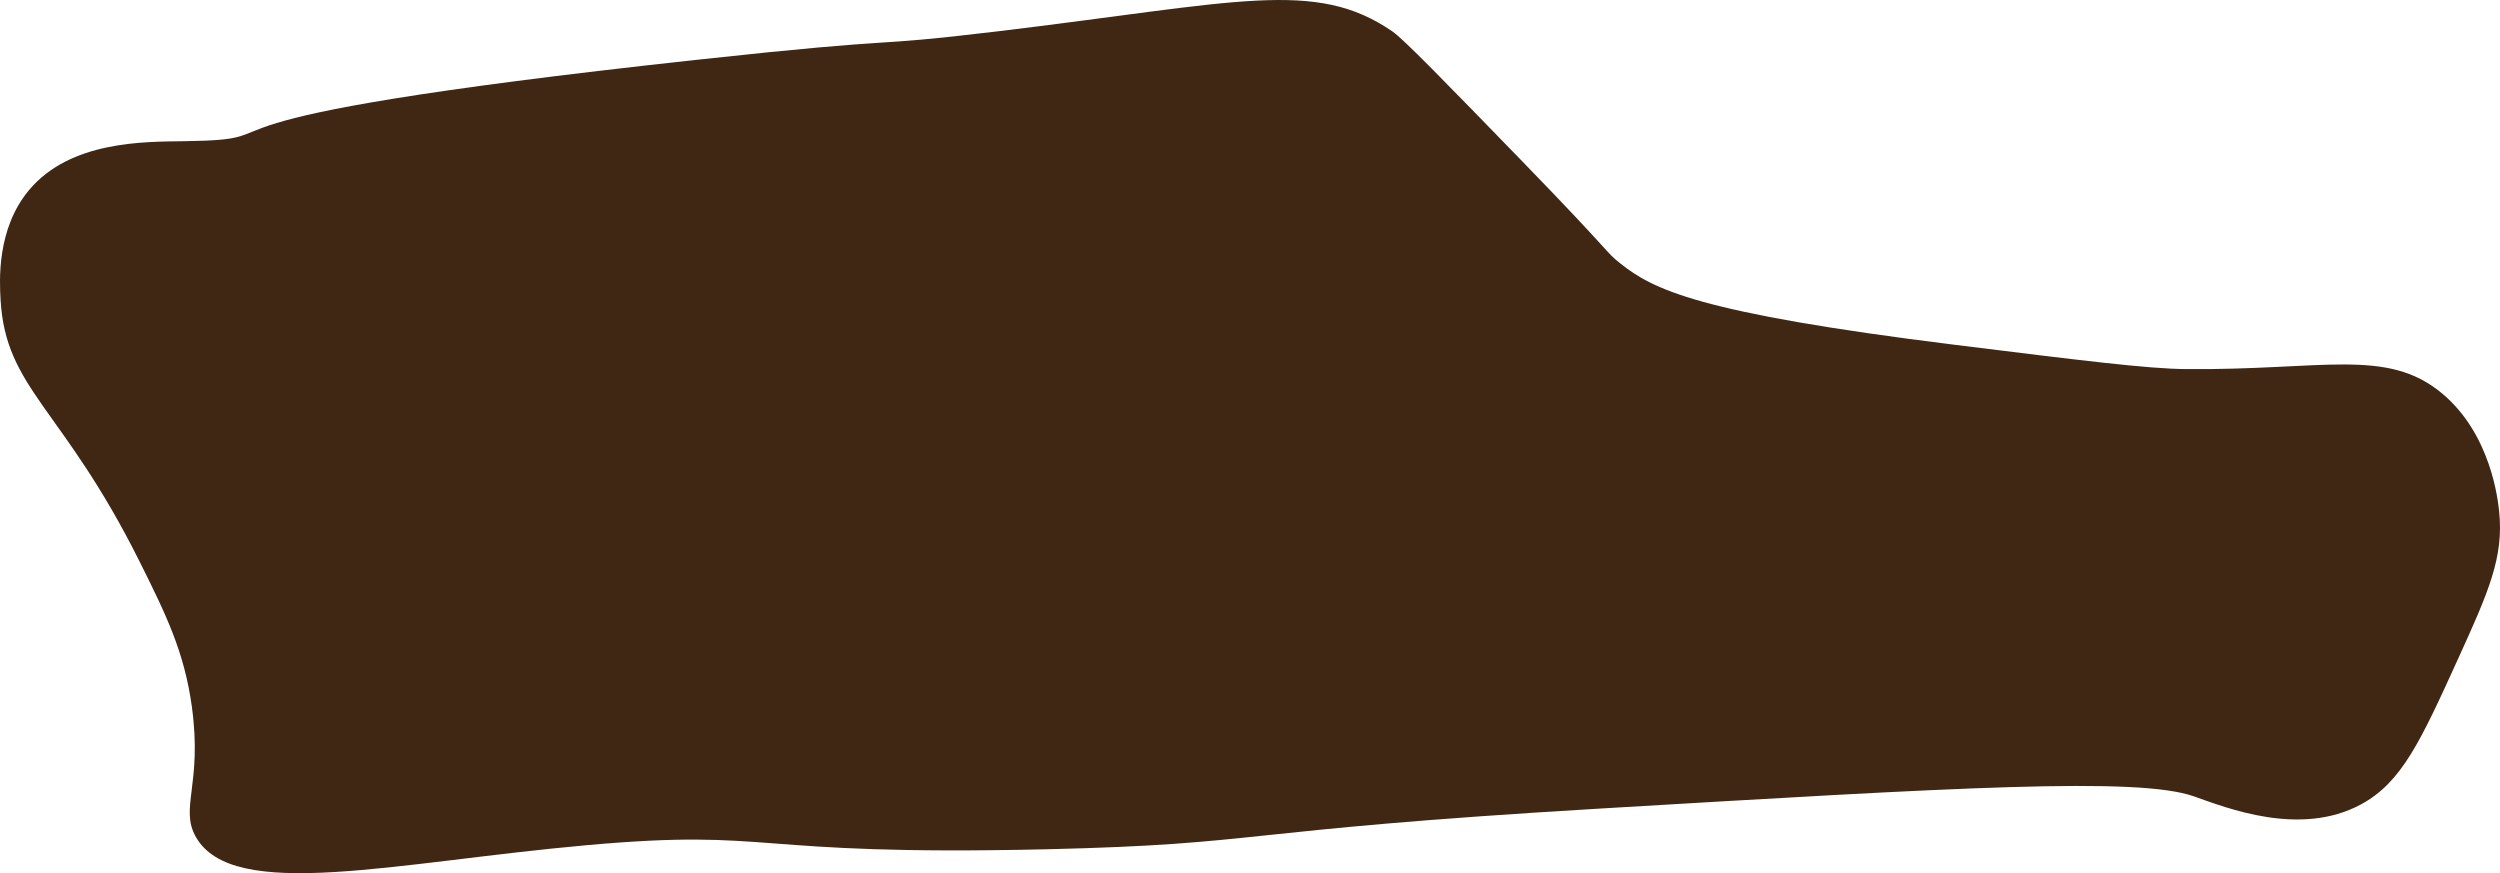 <svg xmlns="http://www.w3.org/2000/svg" width="617.541" height="215.69" viewBox="0 0 617.541 215.69">
  <title>DarkBgRock_5</title>
  <path d="M541.94,196.716c-13.825-4.868-58.135-2.24-146.757,3.016-91.784,5.443-82.222,8.8-136.7,10.052-74.969,1.726-66.442-5.238-113.586-1.006-47.537,4.267-87.309,14.14-96.5-2.01-4.09-7.189,1.629-12.944-1-32.166-1.858-13.562-6.359-22.766-13.067-36.187C15.44,100.643,1.4,96.074.145,74.084c-.266-4.694-1-17.544,7.037-27.14C17.349,34.8,35.57,35.013,45.379,34.881c32.436-.434-13.438-4.843,126.653-20.1,55.093-6,39.394-2.837,74.384-7.037,59.341-7.122,78.435-13.1,97.5,0,2.8,1.927,12.591,12.007,32.166,32.166,22.741,23.422,20.331,22.124,24.124,25.13,8.149,6.458,18.985,12.221,82.425,20.1,31.883,3.961,47.824,5.942,57.3,6.031,33.916.317,49.7-5.365,63.326,6.031,12.092,10.115,13.788,26.415,14.073,29.15,1.17,11.242-2.555,19.71-10.052,36.187-9.322,20.489-13.985,30.735-24.124,36.186C568.134,206.8,550.015,199.559,541.94,196.716Z" fill="#3f2714"/>
</svg>
